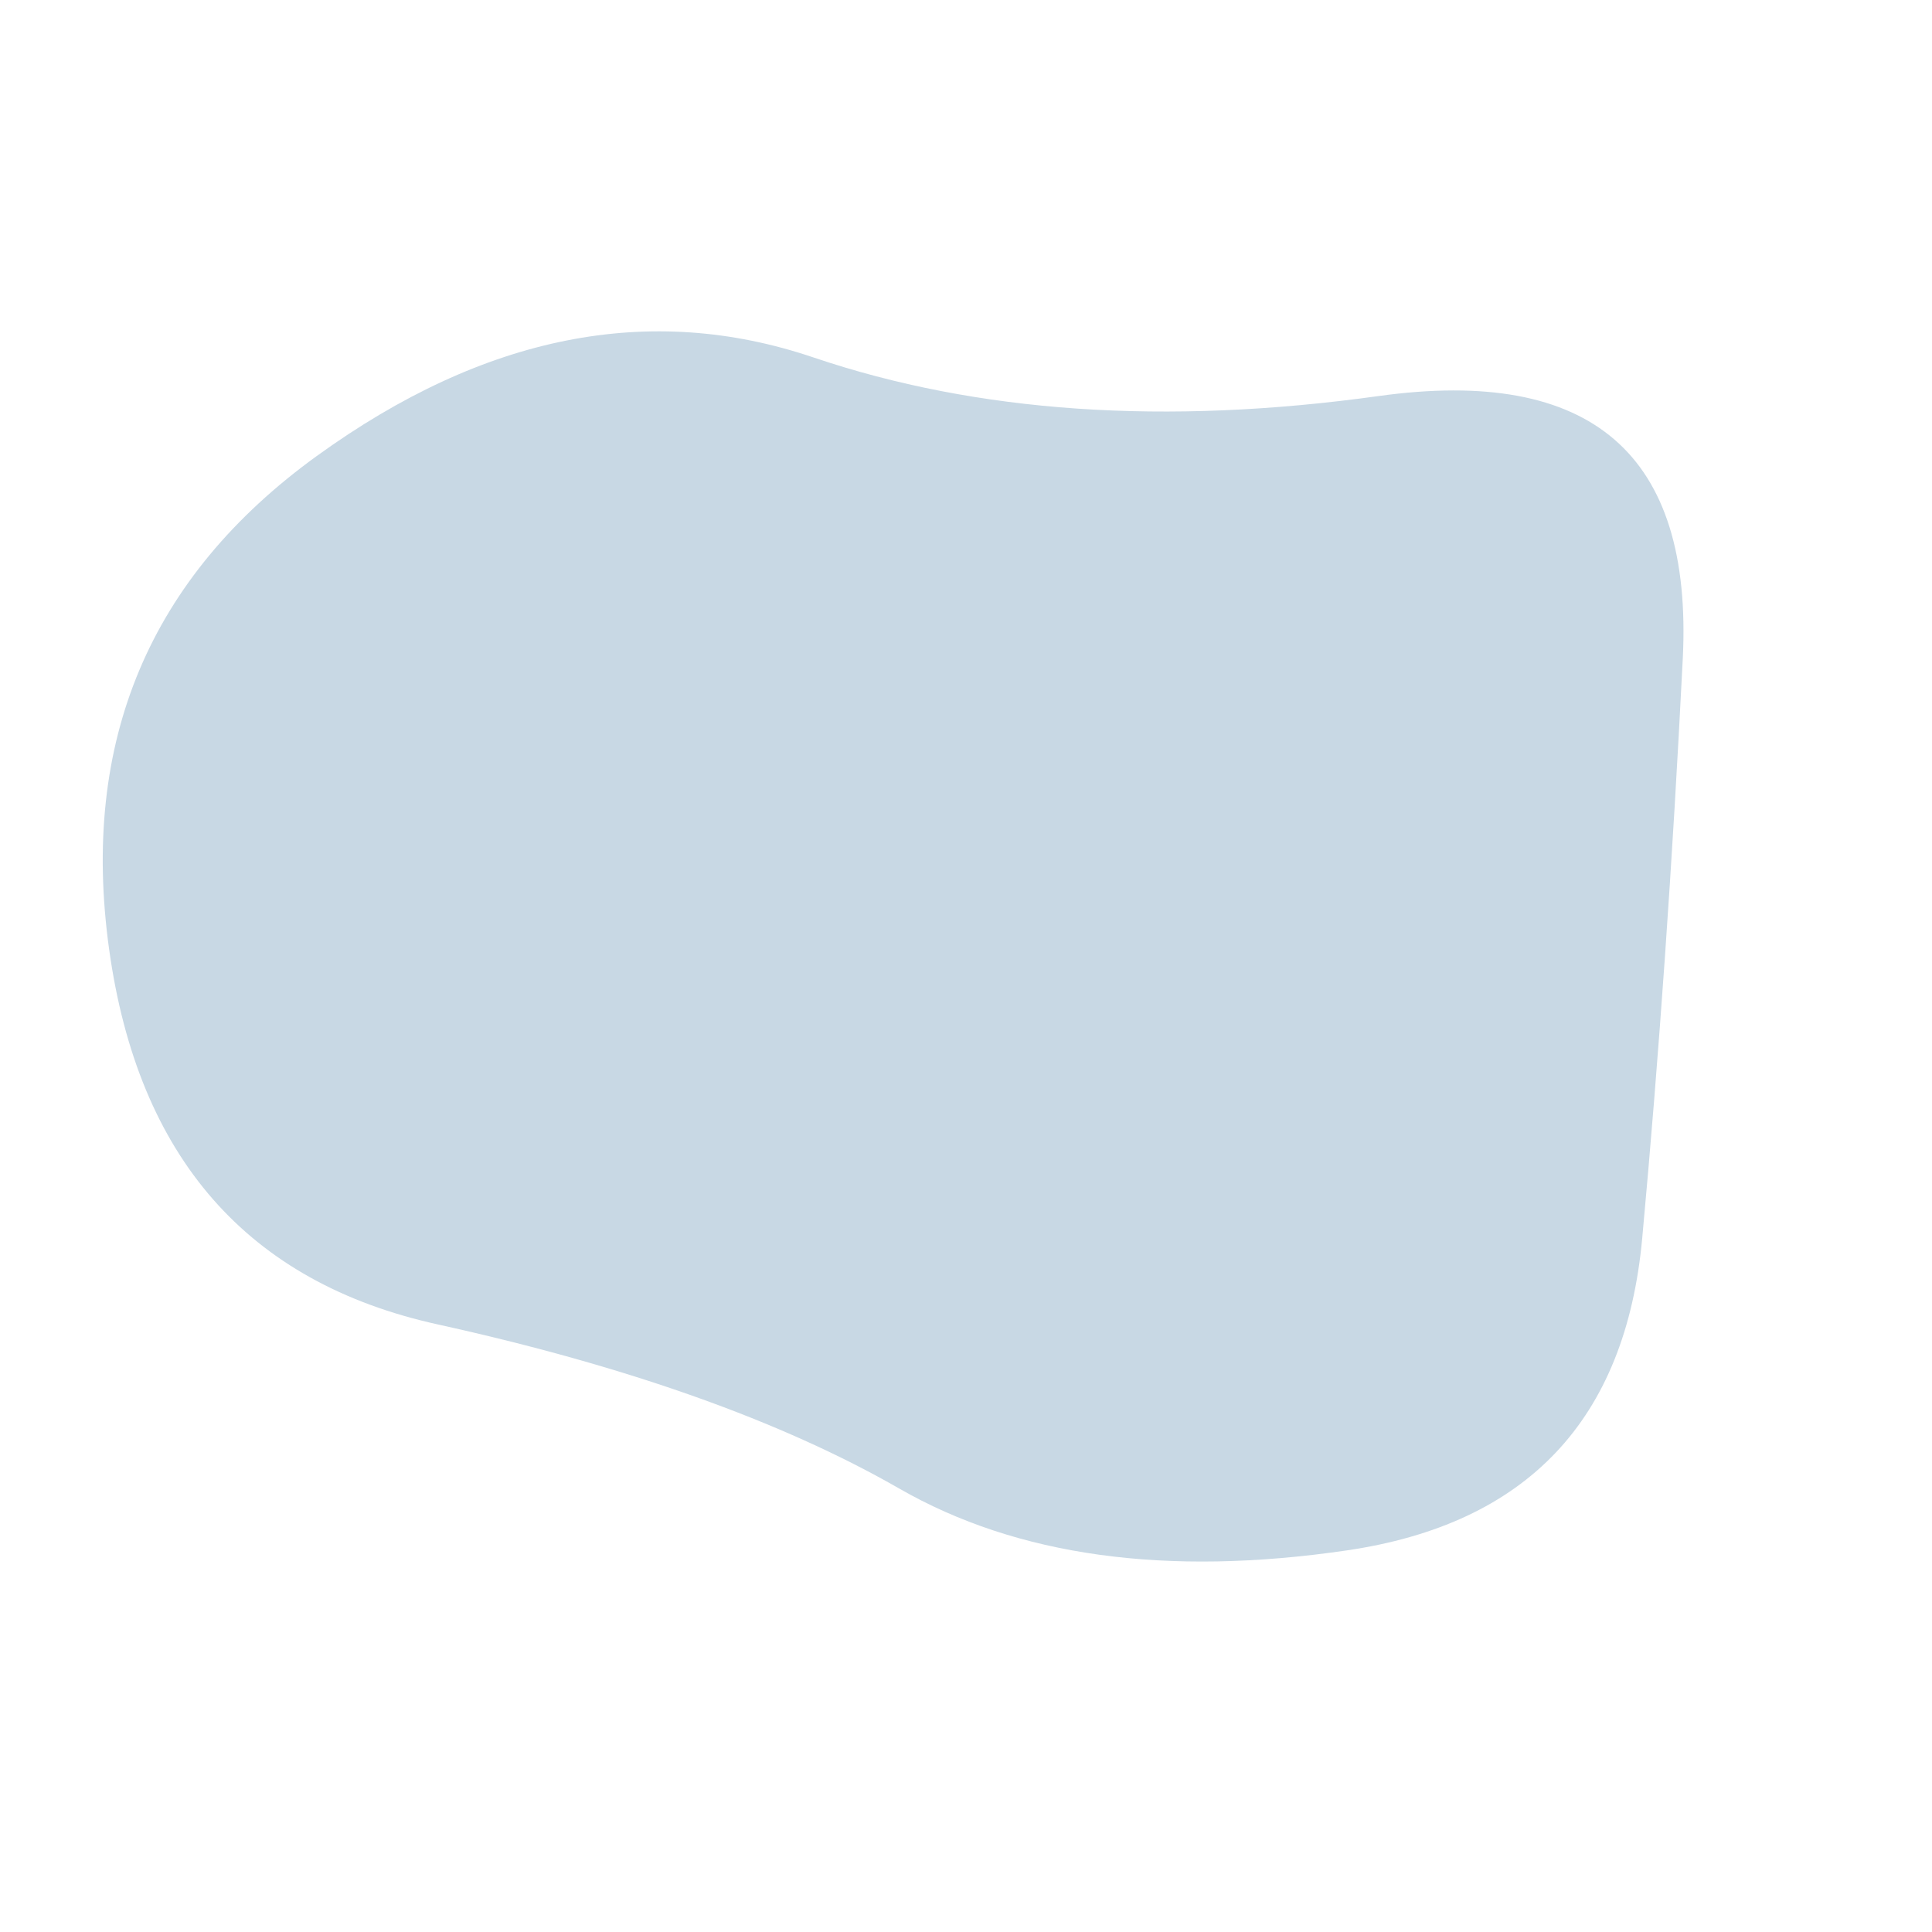 <svg viewBox="0 0 1000 1000" xmlns="http://www.w3.org/2000/svg"><defs><clipPath id="a"><path fill="currentColor" d="M850 641q-13 141-153 161.5t-231.5-32q-91.5-52.5-239-85t-170-194Q34 330 164 236t257-51q127 43 292.5 20T871 341q-8 159-21 300Z"/></clipPath></defs><g clip-path="url(#a)"><path fill="#c8d8e4" d="M850 641q-13 141-153 161.5t-231.5-32q-91.5-52.5-239-85t-170-194Q34 330 164 236t257-51q127 43 292.5 20T871 341q-8 159-21 300Z"/></g></svg>